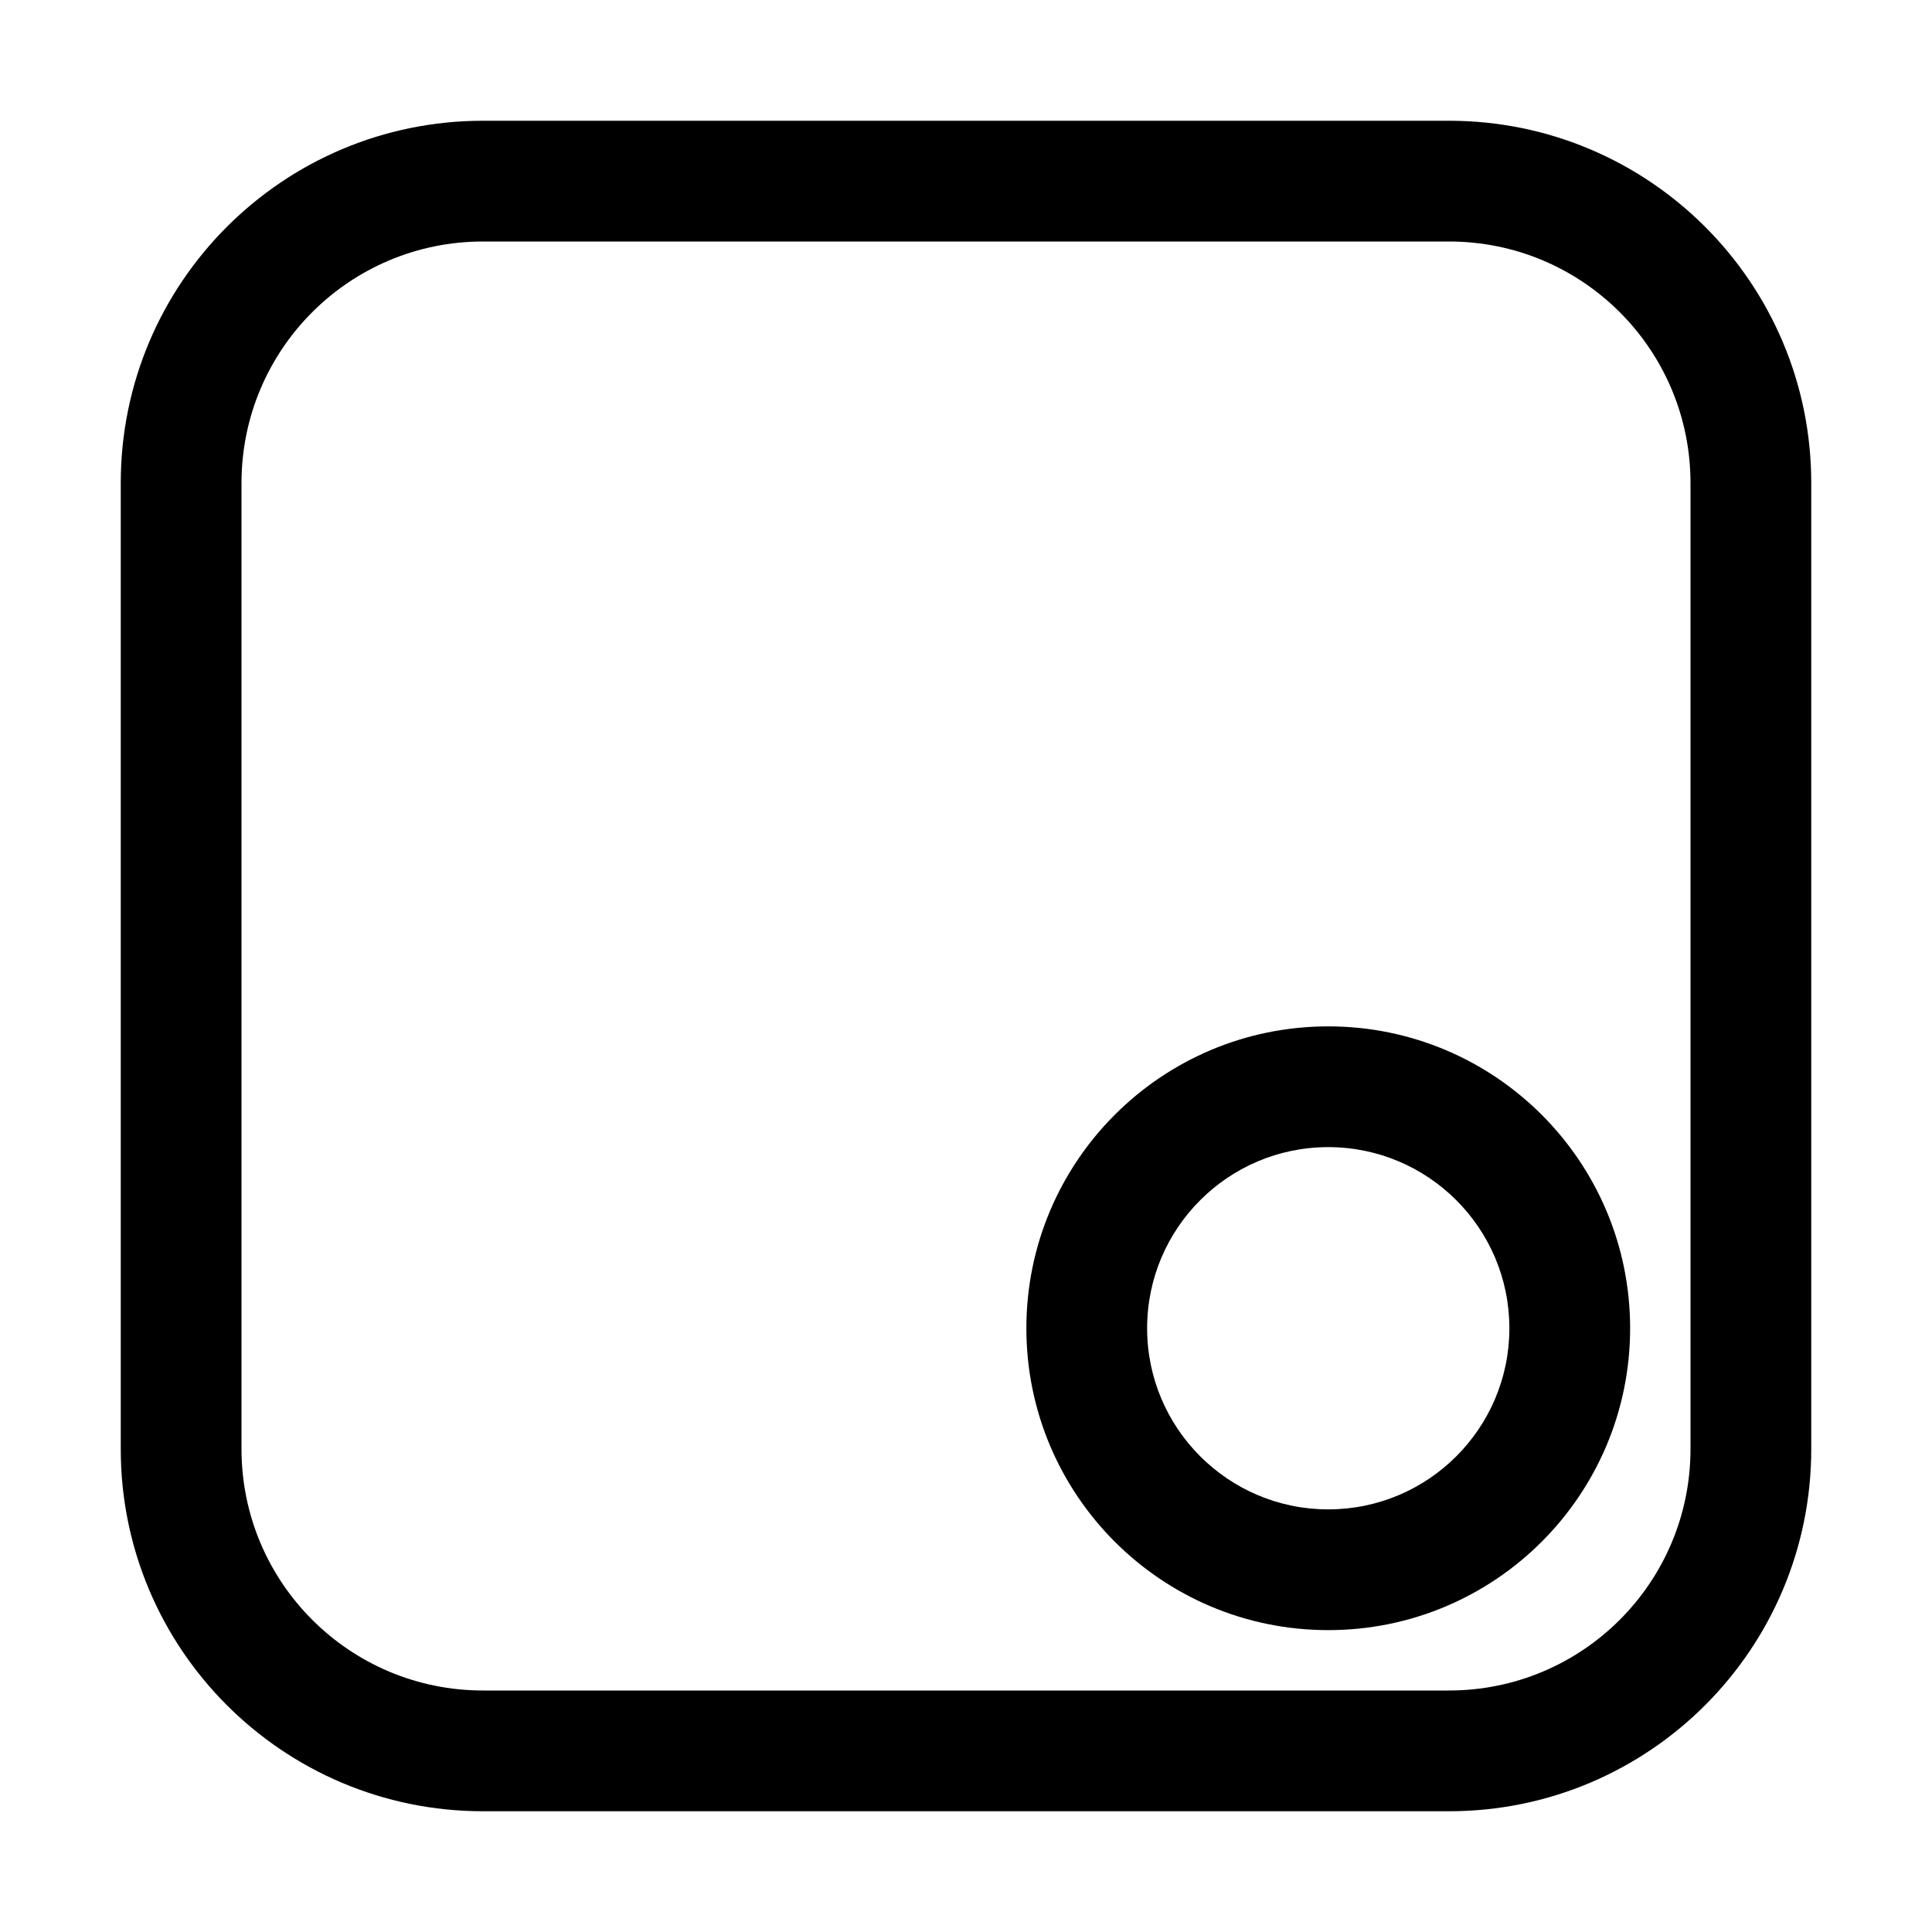 <svg width="16" height="16" viewBox="0 0 16 16" fill="none" xmlns="http://www.w3.org/2000/svg">
<path fill-rule="evenodd" clip-rule="evenodd" d="M12 2H4C2.895 2 2 2.895 2 4V12C2 13.105 2.895 14 4 14H12C13.105 14 14 13.105 14 12V4C14 2.895 13.105 2 12 2ZM4 1C2.343 1 1 2.343 1 4V12C1 13.657 2.343 15 4 15H12C13.657 15 15 13.657 15 12V4C15 2.343 13.657 1 12 1H4Z" fill="#000000"/>
<path fill-rule="evenodd" clip-rule="evenodd" d="M11 9.5C10.172 9.5 9.5 10.172 9.5 11C9.5 11.828 10.172 12.5 11 12.5C11.828 12.5 12.5 11.828 12.5 11C12.5 10.172 11.828 9.5 11 9.5ZM8.5 11C8.5 9.619 9.619 8.5 11 8.5C12.381 8.5 13.5 9.619 13.5 11C13.5 12.381 12.381 13.5 11 13.5C9.619 13.5 8.5 12.381 8.5 11Z" fill="#000000"/>
</svg>
